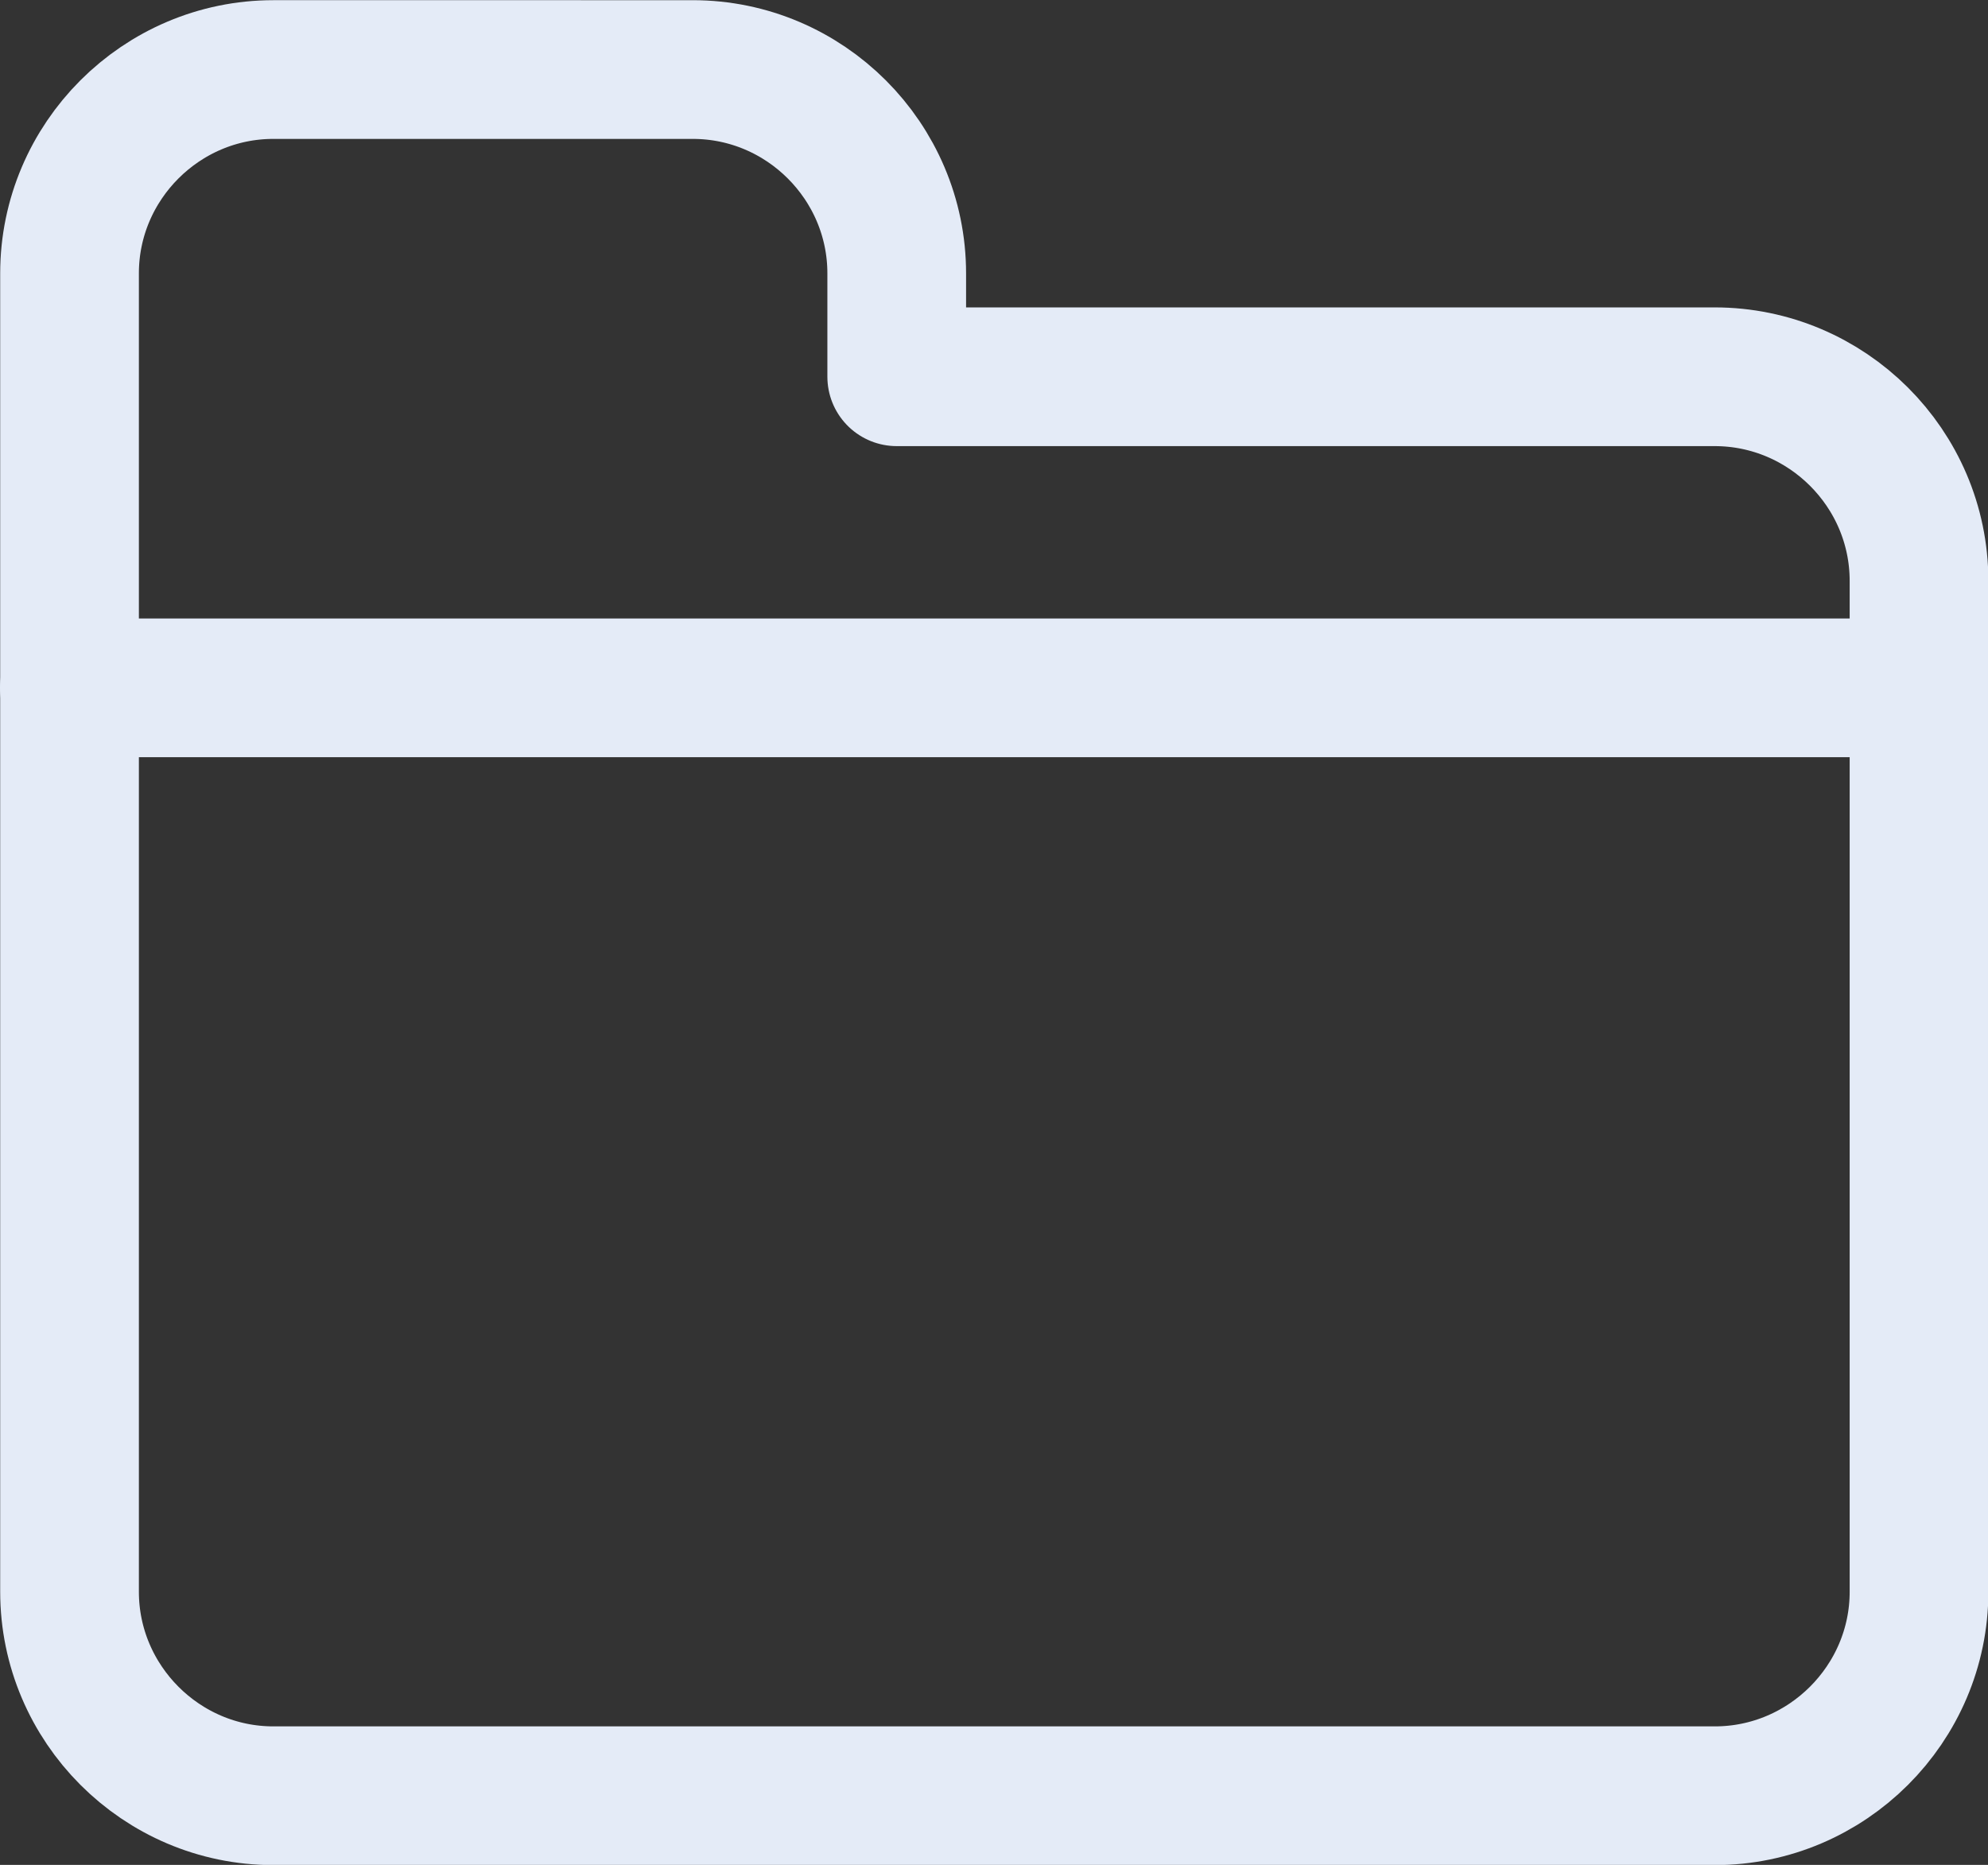 <?xml version="1.0" encoding="utf-8"?>
<!-- Generator: Adobe Illustrator 16.0.4, SVG Export Plug-In . SVG Version: 6.00 Build 0)  -->
<!DOCTYPE svg PUBLIC "-//W3C//DTD SVG 1.1//EN" "http://www.w3.org/Graphics/SVG/1.1/DTD/svg11.dtd">
<svg version="1.1" id="Слой_1" xmlns="http://www.w3.org/2000/svg" xmlns:xlink="http://www.w3.org/1999/xlink" x="0px" y="0px"
	 viewBox="0 0 10.75 10.083" enable-background="new 0 0 10.75 10.083" xml:space="preserve">
<rect x="0" y="0" width="10.75" height="10.083" fill="#333333" stroke="none"/>
<g>
	<defs>
		<rect id="SVGID_1_" y="0" width="10.75" height="10.084"/>
	</defs>
	<clipPath id="SVGID_2_">
		<use xlink:href="#SVGID_1_"  overflow="visible"/>
	</clipPath>

		<path clip-path="url(#SVGID_2_)" fill="none" stroke="#E4EBF7" stroke-width="0.75" stroke-linecap="round" stroke-linejoin="round" stroke-miterlimit="10" d="
		M9.272,2.037H4.849V1.478c0-0.606-0.496-1.102-1.103-1.102H1.478c-0.606,0-1.102,0.496-1.102,1.102v1.662v4.318v1.148
		c0,0.606,0.496,1.103,1.102,1.103h7.795c0.606,0,1.104-0.496,1.104-1.103V3.139C10.376,2.532,9.879,2.037,9.272,2.037z"/>

		<line clip-path="url(#SVGID_2_)" fill="none" stroke="#E4EBF7" stroke-width="0.75" stroke-linecap="round" stroke-linejoin="round" stroke-miterlimit="10" x1="0.375" y1="3.719" x2="10.375" y2="3.719"/>
</g>
</svg>
